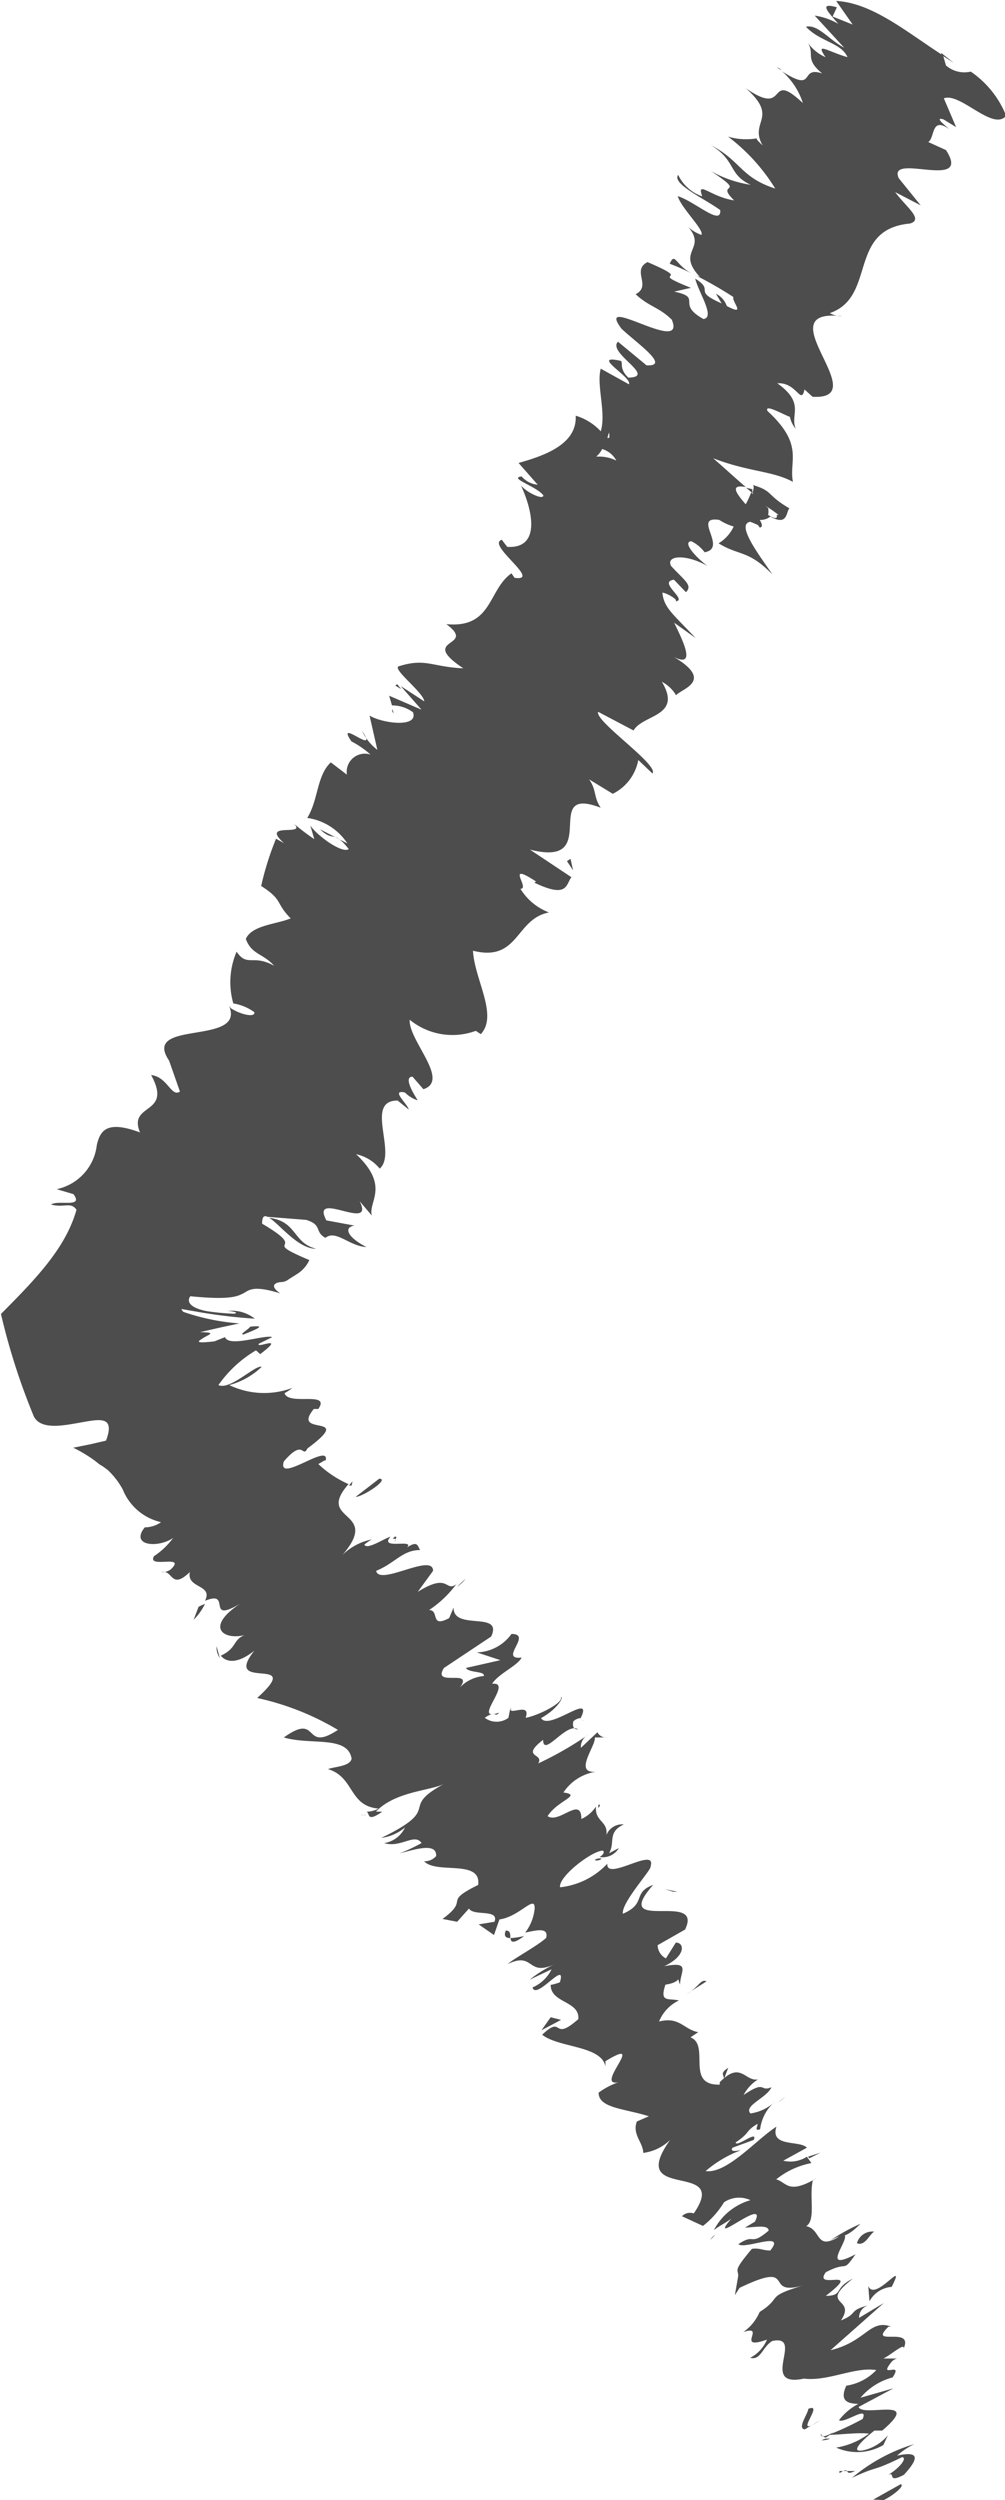 <svg id="Layer_1" data-name="Layer 1" xmlns="http://www.w3.org/2000/svg" viewBox="0 0 42.56 105.79"><defs><style>.cls-1{fill:#4d4d4d;}</style></defs><title>flecha_slide_iz</title><path class="cls-1" d="M4879.7,1612.69c0.32-.14.94-0.61,0.72-0.67l-1.16.65Z" transform="translate(-4842.28 -1506.9)"/><path class="cls-1" d="M4881,1610.32a7.42,7.42,0,0,0-2.64,1.43c1.17-.55.76-0.21,2.13-0.88,0.23,0.06-.17.5-0.59,0.75,0.32-.14-0.08.39,0.66,0,0.71-.77.58-1-0.29-0.81A3.21,3.21,0,0,1,4881,1610.32Z" transform="translate(-4842.28 -1506.9)"/><path class="cls-1" d="M4872.94,1594.87l-0.07.18A0.26,0.26,0,0,0,4872.94,1594.87Z" transform="translate(-4842.28 -1506.9)"/><path class="cls-1" d="M4867.46,1585.61a0.31,0.31,0,0,0,.3-0.06A0.34,0.34,0,0,0,4867.46,1585.61Z" transform="translate(-4842.28 -1506.9)"/><path class="cls-1" d="M4867.62,1583.27a0.9,0.9,0,0,0,0,.14C4867.69,1583.31,4867.72,1583.24,4867.62,1583.27Z" transform="translate(-4842.28 -1506.9)"/><path class="cls-1" d="M4872.94,1594.87l0.18-.47C4872.75,1594.63,4872.94,1594.7,4872.94,1594.87Z" transform="translate(-4842.28 -1506.9)"/><path class="cls-1" d="M4877.06,1610.16a0.91,0.91,0,0,0,.38-0.07l-0.2,0Z" transform="translate(-4842.28 -1506.9)"/><path class="cls-1" d="M4876.5,1598.16l0.05,0.07,0.48-.24Z" transform="translate(-4842.28 -1506.9)"/><path class="cls-1" d="M4878.72,1601a7.79,7.79,0,0,0-1.37.77,1.7,1.7,0,0,1,.74-0.29C4878.27,1601.4,4878.47,1601.25,4878.72,1601Z" transform="translate(-4842.28 -1506.9)"/><path class="cls-1" d="M4880.35,1606.91h0Z" transform="translate(-4842.28 -1506.9)"/><path class="cls-1" d="M4875.23,1595.88l0.31-.25A2.54,2.54,0,0,0,4875.23,1595.88Z" transform="translate(-4842.28 -1506.9)"/><path class="cls-1" d="M4875.19,1509.76l0.17,0.11A0.24,0.24,0,0,0,4875.19,1509.76Z" transform="translate(-4842.28 -1506.9)"/><path class="cls-1" d="M4882.14,1509.14l0,0.08,0.53,0.34Z" transform="translate(-4842.28 -1506.9)"/><path class="cls-1" d="M4866.91,1579.69v0C4867.06,1579.72,4867,1579.69,4866.91,1579.69Z" transform="translate(-4842.28 -1506.9)"/><path class="cls-1" d="M4855.67,1559.74c-1-.24-0.79-1.16-2-1.31C4854.05,1558.62,4854.89,1559.76,4855.67,1559.74Z" transform="translate(-4842.28 -1506.9)"/><path class="cls-1" d="M4877.13,1610a0.31,0.31,0,0,1-.09-0.12A0.1,0.1,0,0,0,4877.13,1610Z" transform="translate(-4842.28 -1506.9)"/><path class="cls-1" d="M4853.65,1558.42h0Z" transform="translate(-4842.28 -1506.9)"/><path class="cls-1" d="M4862,1573.71a3.32,3.32,0,0,0-.36.34A2.24,2.24,0,0,0,4862,1573.71Z" transform="translate(-4842.28 -1506.9)"/><path class="cls-1" d="M4863.92,1579.36l0-.2A0.27,0.27,0,0,0,4863.92,1579.36Z" transform="translate(-4842.28 -1506.9)"/><path class="cls-1" d="M4859,1572.14c0-.11.14-0.22,0-0.22l-0.09.1C4859,1572,4859.07,1572,4859,1572.14Z" transform="translate(-4842.28 -1506.9)"/><path class="cls-1" d="M4857.21,1569.58l-0.15.18,0.11,0Z" transform="translate(-4842.28 -1506.9)"/><path class="cls-1" d="M4870.64,1518.06a9,9,0,0,1,.93.41C4870.86,1518.09,4870.87,1517.55,4870.64,1518.06Z" transform="translate(-4842.28 -1506.9)"/><path class="cls-1" d="M4877.58,1609.8a1,1,0,0,1-.45.2l0.11,0.05A1.8,1.8,0,0,0,4877.58,1609.8Z" transform="translate(-4842.28 -1506.9)"/><path class="cls-1" d="M4851.59,1577.06l-0.14-.5A0.8,0.8,0,0,0,4851.59,1577.06Z" transform="translate(-4842.28 -1506.9)"/><path class="cls-1" d="M4858.95,1537.08l-0.05-.17S4858.85,1537,4858.95,1537.08Z" transform="translate(-4842.28 -1506.9)"/><path class="cls-1" d="M4850.48,1575.44a2.41,2.41,0,0,0,.48-0.67,1.94,1.94,0,0,0-.27.12Z" transform="translate(-4842.28 -1506.9)"/><path class="cls-1" d="M4871.58,1518.48h0Z" transform="translate(-4842.28 -1506.9)"/><path class="cls-1" d="M4871,1514.3c-0.28.38,1.11,1,1.78,1.49,0.06,0.7-1.06-.36-1.8-0.59,0.15,0.51,1.15,1.45,1,1.64a1.69,1.69,0,0,1-.55-0.33c0.8,0.94-.54,1,0.49,2.11a2.18,2.18,0,0,1-.34-0.15,17.59,17.59,0,0,1,1.76,1c-0.09.19,0.58,0.83-.28,0.38a0.93,0.93,0,0,0-.46-0.52l0.24,0.41c-1.28-.57-0.25-0.51-1.12-1.05,0.15,0.6.86,1.64,0.35,1.71-1.19-.66,0-0.9-1.24-1.16l0.71-.16c-2-.8.29-0.18-1.84-1.09-0.69.36,0.19,1-.5,1.36,0.56,0.53,1,.55,1.53,1.08,0.64,1.53-3.3-1.17-2.13.38,0.67,0.63,2.09,1.6,1.06,1.55l-1.21-1c-0.47.47,1.68,1.49,0.44,1.52-0.45-.42-0.16-0.7-0.37-0.72-1.26-.27.57,0.73,0.39,1l-1.19-.66c-0.19.7,0.24,1.87,0,2.65a2.37,2.37,0,0,0-1.06-.66c0.06,1.18-1.24,1.67-2.42,2l0.81,0.92a1,1,0,0,1-.68-0.35c-0.57.07,0.62,0.41,0.92,0.8,0,0.22-.72-0.13-0.95-0.42,0.5,1.07.85,2.69-.58,2.6l-0.23-.3c-0.68.2,1.73,1.78,0.54,1.61l-0.13-.19c-1,.7-0.8,2.34-2.76,2.15,1.35,1-1.24.56,0.72,1.87-1.34-.06-1.6-0.45-2.75-0.08-0.22.15,1.05,1.09,1.1,1.48l-1-.65,0.88,1-1.37-.59,0.12,0.41a1.48,1.48,0,0,1,.89.29c0.24,0.67-1.3.47-1.84,0.14l0.33,1.45a2.15,2.15,0,0,1-.65-0.81c0.77,1.14-1.16-.6-0.45.45a3.94,3.94,0,0,1,.81.56,0.77,0.77,0,0,0-1,.85l-0.68-.52c-0.6.55-.53,1.61-1,2.35a2.44,2.44,0,0,1,1.7,1.08l-1.16-.6c0.6,0.57.56,0,1.22,0.84-0.3.2-1.37-.6-1.63-1l0.17,0.58a10.43,10.43,0,0,1-.87-0.66c0.6,0.57-1.47-.11-0.41.83l-0.34-.19a12.37,12.37,0,0,0-.63,2c0.95,0.61.59,0.71,1.25,1.37-0.58.25-1.64,0.28-1.9,0.87,0.24,0.67.74,0.61,1.2,1.14-0.89-.51-1.14.07-1.59-0.6a3.27,3.27,0,0,0-.14,2.19,2.07,2.07,0,0,1,.89.37c0.05,0.24-.57.11-1-0.17l-0.07-.1c0.73,1.73-3.85.53-2.49,2.39l-0.06-.1,0.47,1.34c-0.37.25-.52-0.62-1.22-0.7,0.94,1.72-1,1.16-.47,2.43-1.44-.54-1.69-0.05-1.83.53a2.16,2.16,0,0,1-1.7,1.87l0.71,0.21c0.45,0.6-.63.23-0.95,0.44,0.56,0.15.83-.13,1.08,0.22-0.45,1.58-1.63,2.84-3.2,4.41a28,28,0,0,0,1.39,4.33c0.3,0.6,1.27.39,2.06,0.25s1.38-.24,1,0.78l-0.69.16-0.7.14a5.68,5.68,0,0,1,.93.56l0.19,0.15,0.12,0.07,0.22,0.16a3.28,3.28,0,0,1,.64.83,2.29,2.29,0,0,0,1.62,1.38,1.2,1.2,0,0,1-.69.22c-0.63.78,0.55,0.89,1.2,0.45a3.17,3.17,0,0,1-.81.77c-0.31.55,1.41-.11,0.71,0.56a0.57,0.57,0,0,1-.39.11c0.49-.11.39,0.78,1.2,0-0.15.71,1,.51,0.64,1.22,1.17-.49,0,1,1.49.12-1.51,1-.7,1.55.18,1.33-0.51.22-.31,0.55-1,0.87,0.23,0.28.69,0.37,1.42-.21-1.41,1.78,2.2.12,0.12,2a11.38,11.38,0,0,1,3.42,1.35c-1.51,1-.75-0.78-2.29.32,1.13,0.34,2.71-.1,2.87.9-0.07.33-.72,0.33-1,0.44,1.13,0.34.87,1.56,2.14,1.67a1.05,1.05,0,0,1-.5.13c0.14,0.1,0,.46.66,0h-0.27c0.84-.89,2.41-0.88,2.95-1.21-2.09,1.11,0,1-2.72,2.32a1.94,1.94,0,0,0,1-.44,1.17,1.17,0,0,1-.88.66c0.69,0.22,1.3-.44,1.58,0a8.63,8.63,0,0,1-.93.44c0.79-.22,1.58-0.44,1.55.11a0.65,0.65,0,0,1-.51.22c0.53,0.56,2.43-.1,2.29,1-1.56.77-.31,0.56-1.51,1.44l0.62,0.12,0.5-.56c0.2,0.34,1.29,0,1.08.56l-0.67.11,0.65,0.45,0.23-.66c0.86-.11,1.53-1.1,1.49-0.44a2,2,0,0,1-.4,1h0c0.5-.11,1-0.23.89,0.22-0.35.33-1.4,0.89-1.63,1.11,1.14-.55.8,0.56,2,0a5.26,5.26,0,0,0-1.07.66l0.93-.44a1.63,1.63,0,0,1-.81.77c0.16,0.56,1.46-1.22,1.16-.22a1.88,1.88,0,0,1-.39.11c0,0.78,1.24.67,1.17,1.45-1.14,1-.6-0.22-1.53.66,0.71,0.56,2.5.45,2.68,1.34l0-.22c1.81-1.11-.51,1.11.55,0.89a3.14,3.14,0,0,0-.84.44c0,0.66,1.09.67,2.13,1l-0.51.22c-0.21.55,0.27,0.89,0.27,1.33a2,2,0,0,0,1.14-.55c-1.92,2.68,2.58.82,1,3.11a0.48,0.48,0,0,0-.5.12l0.89,0.41a3.72,3.72,0,0,0,.89-1,1.14,1.14,0,0,1,1.12-.09,2.53,2.53,0,0,0-1.55,1.27c0.22-.18.51-0.31,0.74-0.49-1.1,1.3,1.57-1,1,.13l-0.42.25c0.33,0,1-.15,1,0.13-0.82.69-.55,0.08-1.28,0.57,0.25,0.25,2.05-.59,1.35.27-0.33,0-.45-0.12-0.78-0.07-0.84,1-.56.84-0.58,1.16v0l-0.14.8,0.2-.31c2.54-1.22.91,0.43,2.75-.12-1.74.52-.88,0.49-1.9,1.14a2,2,0,0,1-.69.85c1-.33-0.38.81,1,0.32a1.53,1.53,0,0,1-.71.77c0.45,0.12.51-.45,0.93-0.71,1.41-.3-0.6,2,1.35,1.59,1,0.13,2.16-.51,3.06-0.36a2.21,2.21,0,0,1-1.27.66c-0.28.61,0,.76,0.51,0.77a2.5,2.5,0,0,0-.82.69c0.23,0.16,1.27-.66,1-0.05a12.89,12.89,0,0,1-1.44.67c0.47,0,1.24-.11,1.71-0.05a3.18,3.18,0,0,1-1.39.59,2.19,2.19,0,0,0,2-.11l0.19-.41a1.9,1.9,0,0,1-.94.61c-0.87.23,0.06-.57,0.37-0.81l0.33,0c1.75-1.49-.82-0.54-1-1l1.48-.79-1.4.4a2.67,2.67,0,0,1,1.36-.86c0.49-.73-0.65.1-0.05-0.65a0.44,0.44,0,0,1,.25-0.15l-0.59,0c0.32-.15.94-0.71,0.85-0.41,0.47-1-1.55-.05-0.63-0.94l0.11,0c-0.91-.33-1.05.63-2.57,1l2.26-2-1.05.63a0.54,0.54,0,0,1,.39-0.53c-0.86.22-.41,0.34-1.16,0.64,0.69-1-1-.6.51-1.77-0.84.41-.38,0.72-1.15,0.73,1.66-1.28-.57-0.2,0-1,1-.52.67,0.08,1.26-0.76-1.63.85-.07-0.8-0.53-0.85-1.21.81-.87-0.2-1.56-0.34,0.42-.25.12-1.24,0.28-1.93l0.21-.13c-1.26.76-1.31,0.2-1.76,0.08a3.41,3.41,0,0,1,1.49-.69l-0.19-.27a1.28,1.28,0,0,1-1,.17l1-.55c-0.3-.33-1.57,0-1.29-0.89-0.86.55-2.09,2-3,1.88a4.9,4.9,0,0,1,1.49-.88c-0.09,0-.48.11-0.35-0.11l0.9-.33c0.19-.45-0.72.33-0.77,0.11,0.65-.44.38-0.45,0.91-0.78,0.09,0-.17.33,0.13,0.22a1.84,1.84,0,0,1,.65-1.19,1.9,1.9,0,0,1-1.06.52c-0.3-.33.7-0.66,0.89-1.11-0.51.22-.21-0.33-1.18,0.33a1.74,1.74,0,0,1,.61-0.66c-0.56.1-.73-0.8-1.62,0.12l0,0.1h-0.06c-1.39,0-.34-1.67-1.18-2l0.33-.22c-0.62-.11-0.78-0.67-1.66-0.45a1.69,1.69,0,0,1,.84-0.89c-0.44-.11-0.83.11-0.57-0.67,0.76-.11.44-0.44,0.62,0,0-.56.49-1-0.67-0.78,0.93-.44.86-1,0.49-1l-0.42.67a0.65,0.65,0,0,1-.35-0.56l1.16-.66c0.82-1.67-3.2.21-1.35-1.89-0.9.33-.26,0.78-1.28,1.22-0.09-.45,1.24-1.89,1.17-2,0.28-.89-1.9.66-1.83-0.12a3.21,3.21,0,0,1-2,1c-0.09-.44,1.35-1.55,1.81-1.55,0.09,0.06,0,.19-0.14.27a0.8,0.8,0,0,0,.82-0.38l-0.42.22c0.28-.45-0.09-0.89.63-1.22a0.72,0.72,0,0,0-.79.66c0.26-.83-0.46-0.7-0.39-1.42a1.44,1.44,0,0,1-.62.53c0-1-.94.22-1.43-0.12,0.42-.67,1.49-0.89.67-1a2,2,0,0,1,1.39-.88c-1,.1,0-1.11-0.06-1.45H4868a0.41,0.41,0,0,1-.42-0.22l-0.7.66a0.58,0.58,0,0,1,.3-0.55,14.19,14.19,0,0,1-2.11,1.21c0.28-.44-0.78-0.23.21-1,0,0.78,1-.78,1.48-0.44-0.18,0-.25-0.11-0.2-0.34a0.5,0.5,0,0,1,.31-0.14c0.57-1.15-1.34.57-1.68,0,0.63-.33,1-0.89.84-0.89,0.14,0.22-.91.77-1.49,0.88,0.22-.65-0.59-0.14-0.66-0.35l-0.07.35a0.84,0.84,0,0,1-1,0c0.44-.33.46,0,0.6-0.22-1.21.44,0.65-1.33-.29-1.22,0.28-.44,1.09-0.77,1.25-1.11-1,.11.49-1-0.43-1a1.86,1.86,0,0,1-1.47.78l1,0.33-1.46.33c0.14,0.22.81,0.12,0.76,0.34a1.6,1.6,0,0,0-1.16.66c1-1.11-1.09-.11-0.53-1l2-1.33c0.52-1.11-1.62-.22-1.59-1.23l-0.19.45c-0.83.44-.39-0.34-0.85-0.34a4.59,4.59,0,0,0,1.15-1.09c-0.48.34-.29-0.52-1.63,0.32l0.65-.89c0-.78-2.28.66-2.41,0,0.81-.33,1.11-0.88,1.86-0.88-0.11-.18-0.1-0.41-0.55-0.11,0.34-.38-1.21.12-0.7-0.46-0.34.12-1,.57-1.11,0.34a1.75,1.75,0,0,1,.32-0.22,2.46,2.46,0,0,0-1.25.66c1.67-1.93-1.17-1.38.26-3a4.47,4.47,0,0,1-1.28-.85c0.21-.11.33-0.22,0.3-0.11,0.28-.89-2.07,1-1.76,0,0.86-1,.77-0.11,1-0.55,2.09-1.55-.74-0.45.27-1.67h0.19c0.54-.78-1.27-0.12-1.43-0.67a1.87,1.87,0,0,0,.33-0.22,3.42,3.42,0,0,1-2.67-.12,3.19,3.19,0,0,0,1.37-.77c-0.25-.11-1.33,1-1.83.77a5.11,5.11,0,0,1,1.59-1.47l0.18,0.16c1.14-.87-0.2-0.2-0.06-0.44l0.57-.28c-0.32-.12-1.84.45-2,0l-0.45.18c-0.88.1-.7,0-0.46-0.15s0.56-.23-0.15-0.24l0.83-.19,0.84-.18a9.34,9.34,0,0,1-2.38-.49,0.57,0.57,0,0,1-.08-0.12l0.63,0.11a22.82,22.82,0,0,0,2.48.3,1.56,1.56,0,0,0-1.12-.33l-0.18,0,0.07,0c0.24,0,.59.07,0.36,0.12a10.08,10.08,0,0,1-1.17-.11c-0.66-.13-0.87-0.38-0.69-0.63,1.7,0.17,2,0,2.24-.12s0.38-.37,1.57,0c-0.47-.32-0.23-0.47.06-0.48a0.54,0.54,0,0,0,.3-0.12l0.35-.22a1.36,1.36,0,0,0,.52-0.59c-2.22-.94.11-0.3-2-1.54,0-.3.08-0.36,0.23-0.29l1.64,0.13c0.7,0.22.33,0.49,0.81,0.76,0.45-.36,1,0.35,1.74.39-0.78-.4-1-0.83-0.51-0.91l-1.19-.22c-0.7-1.34,2.09.53,1.41-.81l0.52,0.61c-0.18-.58.79-1.23-0.67-2.6a1.77,1.77,0,0,1,1,.61c0.75-.65-0.66-2.89.76-2.88l0.47,0.38c-0.05-.24-0.79-0.86-0.16-0.72a1.31,1.31,0,0,0,.54.33c-0.12-.19-0.64-1-0.22-1l0.46,0.53c1.15-.37-0.64-2.07-0.58-2.94a2.86,2.86,0,0,0,2.8.47l0.21,0.14c0.75-.8-0.27-2.32-0.33-3.53,1.95,0.49,1.79-1.35,3.22-1.62a2.42,2.42,0,0,1-1.21-1c0.43,0-.69-1.19.66-0.31l-0.07.05c1.44,0.69,1.33.06,1.57-.23l-1.76-1.17c3.12,0.8.4-2.77,3-1.77-0.32-.48-0.16-0.72-0.49-1.2l1,0.61a2,2,0,0,0,1.08-1.43l0.6,0.57c0.3-.35-2.46-2.22-2.3-2.61l1.5,0.79c0.4-.69,2.08-0.58,1.2-2.06a1.5,1.5,0,0,1,.6.57c0.24-.29,1.74-0.62-0.3-1.74,1.29,0.79.56-.62,0.22-1.33l0.91,0.65c-1-1.06-1.34-1.28-1.41-1.92,0.19,0,.81.38,0.49,0.37,0.71,0-.73-0.82,0-0.92l0.51,0.53c0.29-.3-0.05-0.48-0.63-1.11-0.24-.46.65-0.51,1.54,0-0.49-.37-1.07-1-0.69-1.05a1.54,1.54,0,0,1,.57.47c1-.18-0.56-1.55.62-1.37a2.31,2.31,0,0,0,.61.28,1.62,1.62,0,0,1-.64.71c0.87,0.54,1.26.27,2.28,1.32-0.47-.71-1.58-2.12-0.94-2.23a3,3,0,0,1,.33.14l0.07,0.1c0.14,0,.11-0.16,0-0.32a0.67,0.67,0,0,0,.45-0.14c0.75,0.41.66-.19,0.81-0.35-1-.58-0.66-0.73-1.59-1,0.09,0,.09.11,0.05,0.26a0.26,0.26,0,0,0,0,.14l-0.08-.07a4.12,4.12,0,0,1-.23.5c-0.39-.45-0.7-0.86,0-0.73-0.55-.48-1.12-1-1.38-1.22,1.49,0.58,2.52.53,3.38,1-0.18-.9.49-1.56-1.08-3-0.13-.31.63,0.13,0.95,0.25a1.19,1.19,0,0,0,.25.51c-0.26-.61.42-1.07-0.78-1.93,0.82-.06,1,0.95,1.15.26l0.34,0.31c2.69,0.15-2.07-3.79,1.26-3.41a1.06,1.06,0,0,1-.53-0.13c2-.69.73-3.54,3.39-3.79,0.61-.17-0.17-0.71-0.62-1.33l1.08,0.56-0.93-1.15c-0.5-1.12,3.14.57,2-1.19l-0.75-.34c0.29-.18.11-1.09,0.88-0.55-0.11-.11-0.66-0.53-0.24-0.41l0.54,0.33-0.52-1.22c0.7-.26,2.08,1.41,2.64.74a4.12,4.12,0,0,0-1.5-1.87,1.19,1.19,0,0,1-1.05-.26l-0.12-.42c-1.55-1-3-2.23-4.53-2.31l0.7,1-0.85-.34,0.18-.39c-0.85-.25-0.29.28,0.06,0.7a2.77,2.77,0,0,0-1-.35l1.25,1.36c-0.65-.34-1.11-1-1.62-0.89,0.58,0.63,1.5.68,1.76,1.29-0.84-.24-1.39-0.67-0.93,0a1.79,1.79,0,0,1-.77-0.64c0.35,0.52-.15.69,0.63,1.33-1-.34-0.22.86-1.7-0.09a3,3,0,0,1,.88,1.34c-1.57-1.47-.56.67-2.42-0.63,1.44,1.27.12,1.4,0.72,2.43-0.11-.11-0.34-0.32-0.23-0.31a2.67,2.67,0,0,1-1.24-.07,8,8,0,0,1,2,2.2c-1.48-.48-1.44-1.17-2.73-1.84,1.09,0.66.72,1.23,1.69,1.68a4.88,4.88,0,0,1-1.7-.59c1.64,1.08.14,0.41,1,1.25-1-.15-1.61-0.88-1.35-0.17A1.75,1.75,0,0,1,4871,1514.3Zm-3,11.13h0l0.07-.23S4868.1,1525.31,4868.08,1525.43Zm-0.47.79a1,1,0,0,0,.25-0.32,1,1,0,0,1,.6.49A1.65,1.65,0,0,0,4867.61,1526.22Zm7.64,2.47c0.06,0.21-.16.13-0.36,0a0.81,0.81,0,0,0,0-.29l-0.11-.09A5.12,5.12,0,0,1,4875.25,1528.69Z" transform="translate(-4842.28 -1506.9)"/><path class="cls-1" d="M4874.14,1527.69a0.24,0.24,0,0,1,0-.09l-0.26-.06,0.27,0.23Z" transform="translate(-4842.28 -1506.9)"/><path class="cls-1" d="M4872.86,1595.08v0a0.68,0.68,0,0,1-.11.12Z" transform="translate(-4842.28 -1506.9)"/><polygon class="cls-1" points="16.74 29.01 16.99 29.16 16.82 28.95 16.74 29.01"/><path class="cls-1" d="M4872.56,1601.46a1,1,0,0,0-.2.22A1.28,1.28,0,0,0,4872.56,1601.46Z" transform="translate(-4842.28 -1506.9)"/><path class="cls-1" d="M4873.6,1603.42l-0.15.48A1.45,1.45,0,0,0,4873.6,1603.42Z" transform="translate(-4842.28 -1506.9)"/><path class="cls-1" d="M4874.1,1605.13l0.42-.25h0Z" transform="translate(-4842.28 -1506.9)"/><path class="cls-1" d="M4857.78,1583.71a0.12,0.12,0,0,0-.08,0C4857.44,1583.69,4857.57,1583.72,4857.78,1583.71Z" transform="translate(-4842.28 -1506.9)"/><path class="cls-1" d="M4864.48,1588.82a3.12,3.12,0,0,1-.58.09C4863.91,1589.08,4864,1589.18,4864.48,1588.82Z" transform="translate(-4842.28 -1506.9)"/><path class="cls-1" d="M4851.61,1577.12h0l0,0v0.06Z" transform="translate(-4842.28 -1506.9)"/><path class="cls-1" d="M4863.7,1588.59c-0.1.24,0,.32,0.19,0.32C4863.89,1588.77,4863.91,1588.59,4863.7,1588.59Z" transform="translate(-4842.28 -1506.9)"/><path class="cls-1" d="M4877.83,1611.46v0.09l0.15-.09h-0.16Z" transform="translate(-4842.28 -1506.9)"/><path class="cls-1" d="M4878,1611.46h0.16S4878.1,1611.4,4878,1611.46Z" transform="translate(-4842.28 -1506.9)"/><path class="cls-1" d="M4878.49,1611.46h-0.34C4878.19,1611.52,4878.2,1611.6,4878.49,1611.46Z" transform="translate(-4842.28 -1506.9)"/><path class="cls-1" d="M4877,1609.32l-0.35.21A3,3,0,0,0,4877,1609.32Z" transform="translate(-4842.28 -1506.9)"/><path class="cls-1" d="M4876.51,1608.83c0,0.19-.49.83-0.15,0.87l0.28-.17C4876.08,1609.79,4877.16,1608.56,4876.51,1608.83Z" transform="translate(-4842.28 -1506.9)"/><path class="cls-1" d="M4879.05,1603.63l0.05,0.65a1.17,1.17,0,0,1,.94-0.61C4880.71,1602.35,4879.33,1604.35,4879.05,1603.63Z" transform="translate(-4842.28 -1506.9)"/><path class="cls-1" d="M4878.57,1601.82c0.34,0.14.52-.36,0.73-0.49A0.68,0.68,0,0,0,4878.57,1601.82Z" transform="translate(-4842.28 -1506.9)"/><path class="cls-1" d="M4871.34,1591.29l0.86-.55C4871.95,1590.62,4871.87,1591,4871.34,1591.29Z" transform="translate(-4842.28 -1506.9)"/><polygon class="cls-1" points="23.32 85.36 22.93 85.91 23.76 85.47 23.32 85.36"/><polygon class="cls-1" points="28.51 80.05 28.69 80.05 28.16 79.94 28.51 80.05"/><path class="cls-1" d="M4858.34,1569.47l-1,.77C4857.62,1570.25,4858.81,1569.48,4858.34,1569.47Z" transform="translate(-4842.28 -1506.9)"/><path class="cls-1" d="M4852.59,1563.37c0.6-.24,1-0.41.28-0.33C4852.83,1563.14,4852.39,1563.37,4852.59,1563.37Z" transform="translate(-4842.28 -1506.9)"/><polygon class="cls-1" points="24.01 36.44 24.27 36.83 24.16 36.34 24.01 36.44"/></svg>